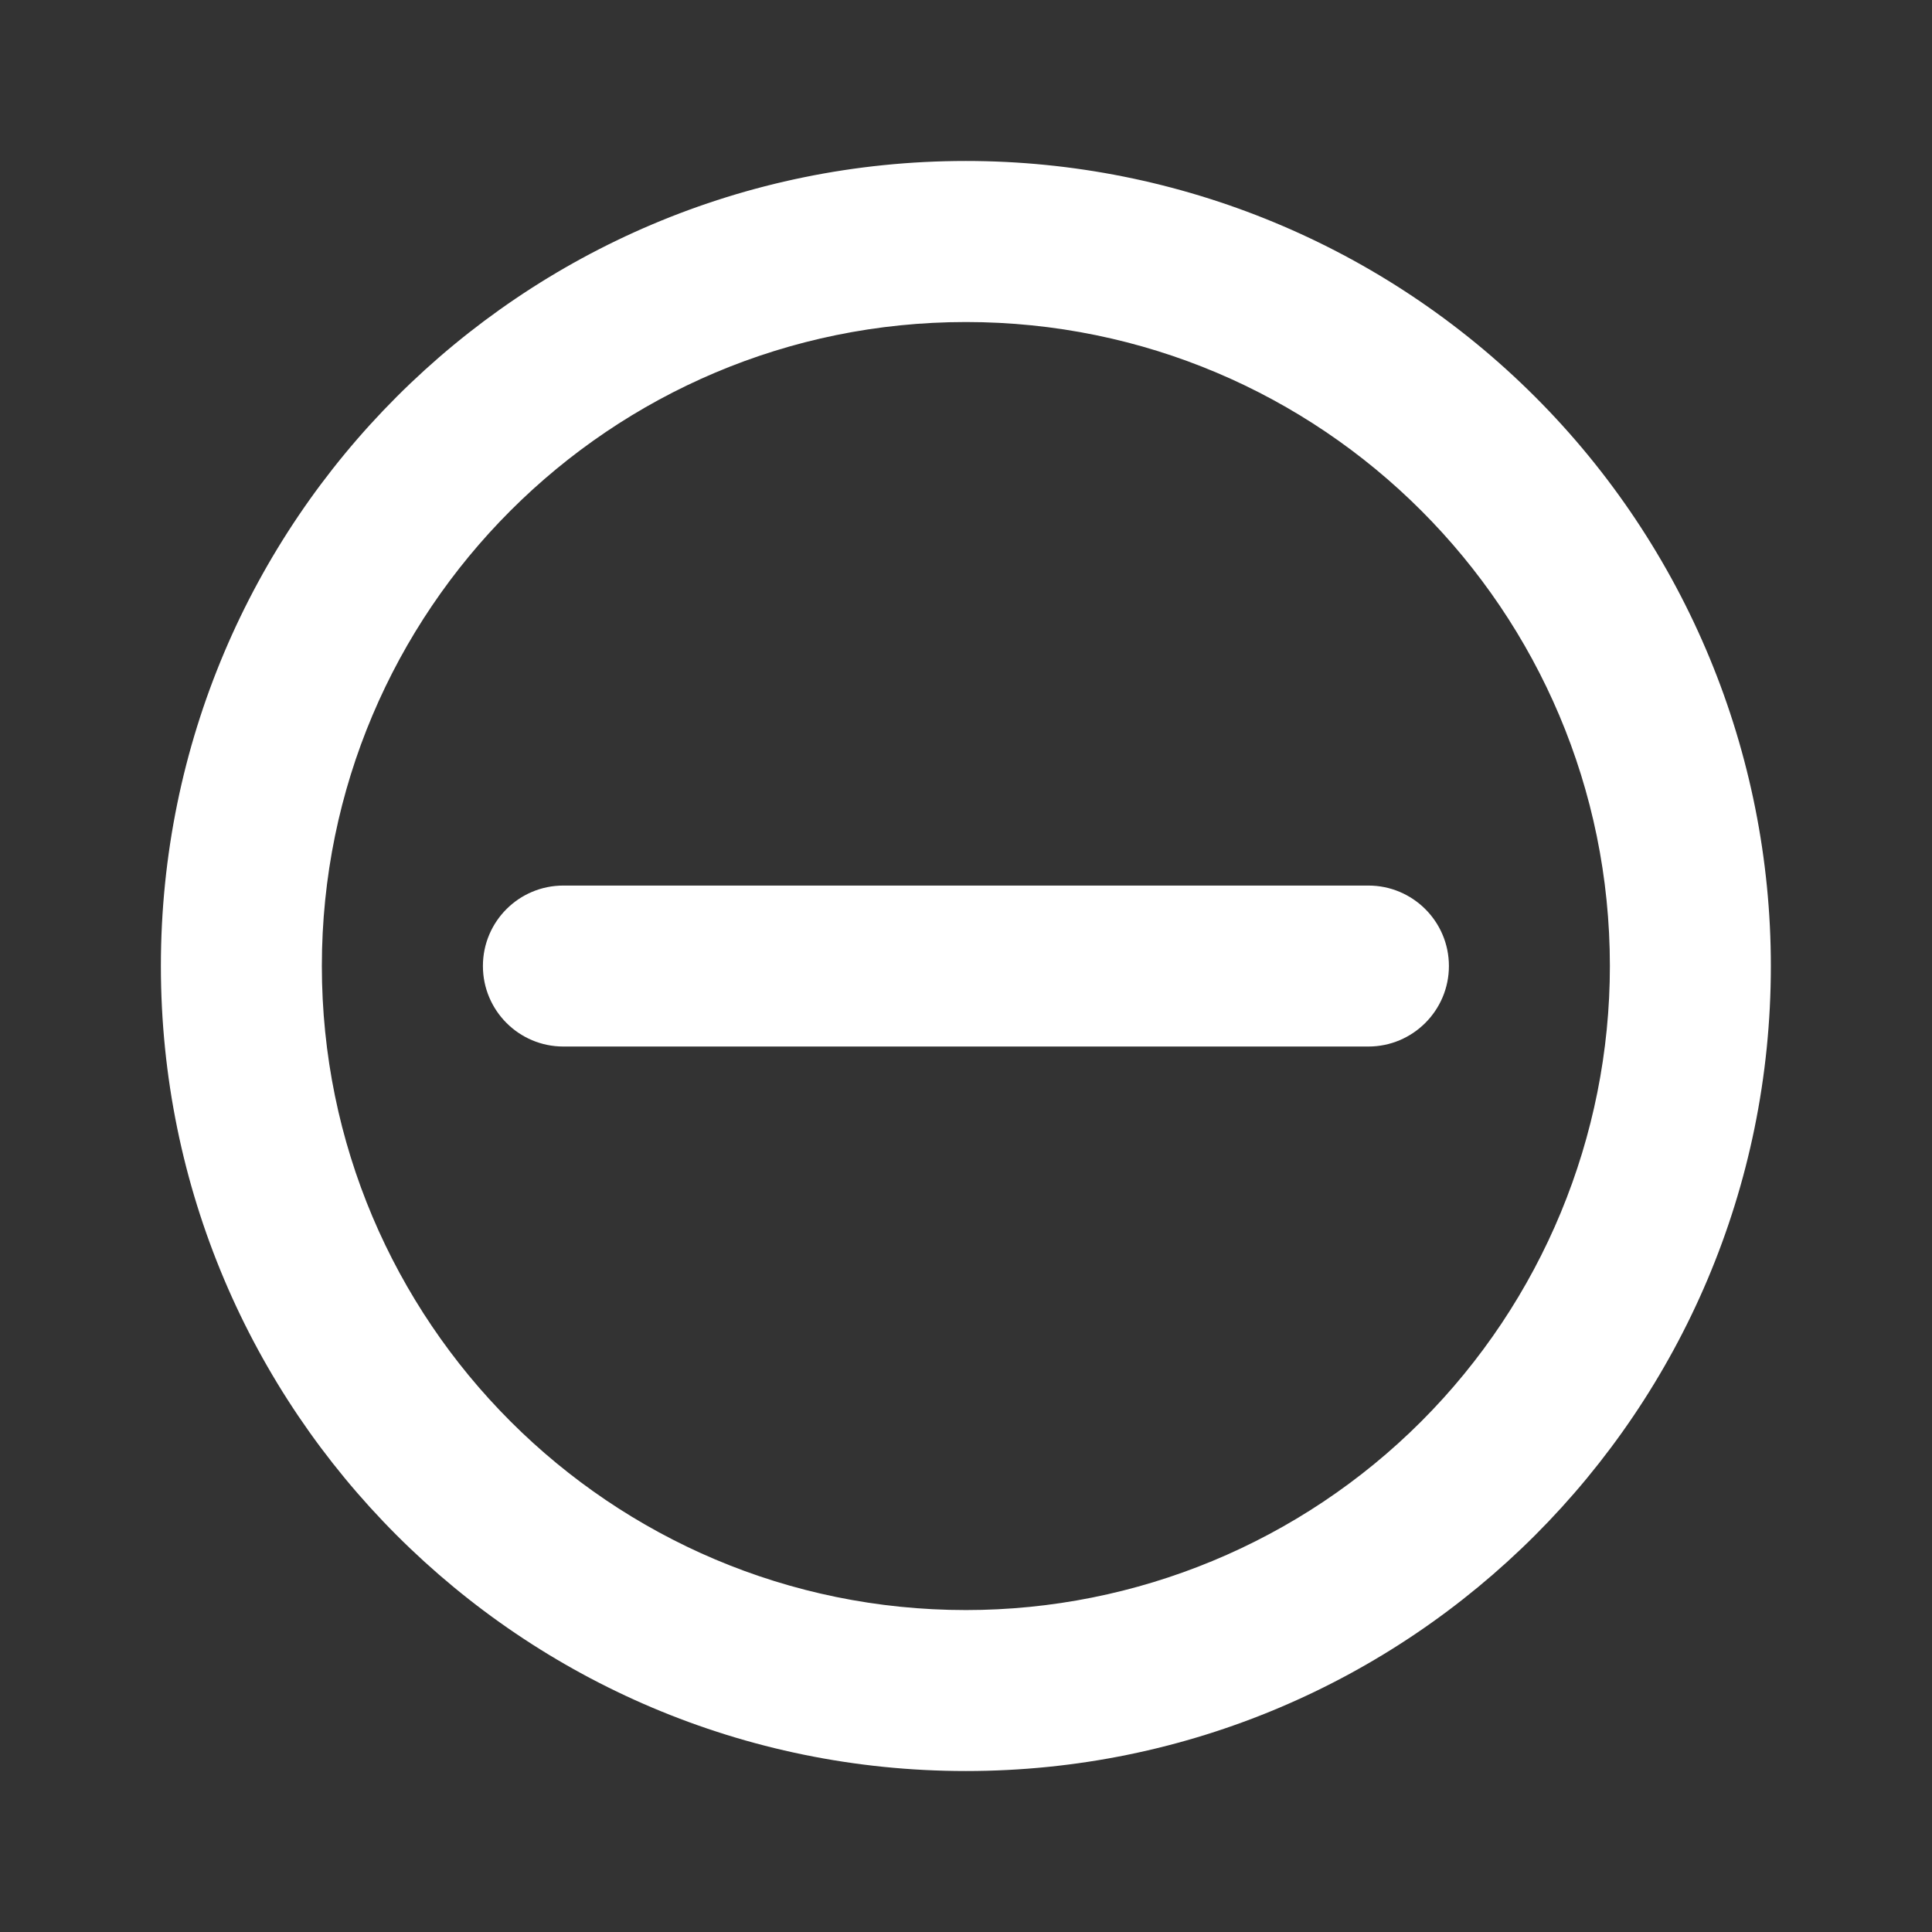 <svg width="22" height="22" viewBox="0 0 22 22" fill="none" xmlns="http://www.w3.org/2000/svg">
<rect x="0" y="0" width="22" height="22" fill="#333333" stroke="none"/>
<path fill-rule="evenodd" clip-rule="evenodd" d="M20.165 11C20.165 16.063 16.061 20.167 10.999 20.167C5.936 20.167 1.832 16.063 1.832 11C1.832 5.938 5.936 1.833 10.999 1.833C13.43 1.833 15.761 2.799 17.48 4.518C19.2 6.237 20.165 8.569 20.165 11ZM16.499 11C16.499 11.506 16.088 11.917 15.582 11.917H6.415C5.909 11.917 5.499 11.506 5.499 11C5.499 10.494 5.909 10.084 6.415 10.084H15.582C16.088 10.084 16.499 10.494 16.499 11ZM10.999 3.667C15.049 3.667 18.332 6.95 18.332 11C18.332 12.945 17.559 14.81 16.184 16.186C14.809 17.561 12.944 18.334 10.999 18.334C6.949 18.334 3.665 15.05 3.665 11C3.665 6.95 6.949 3.667 10.999 3.667Z" fill="white"/>
</svg>
